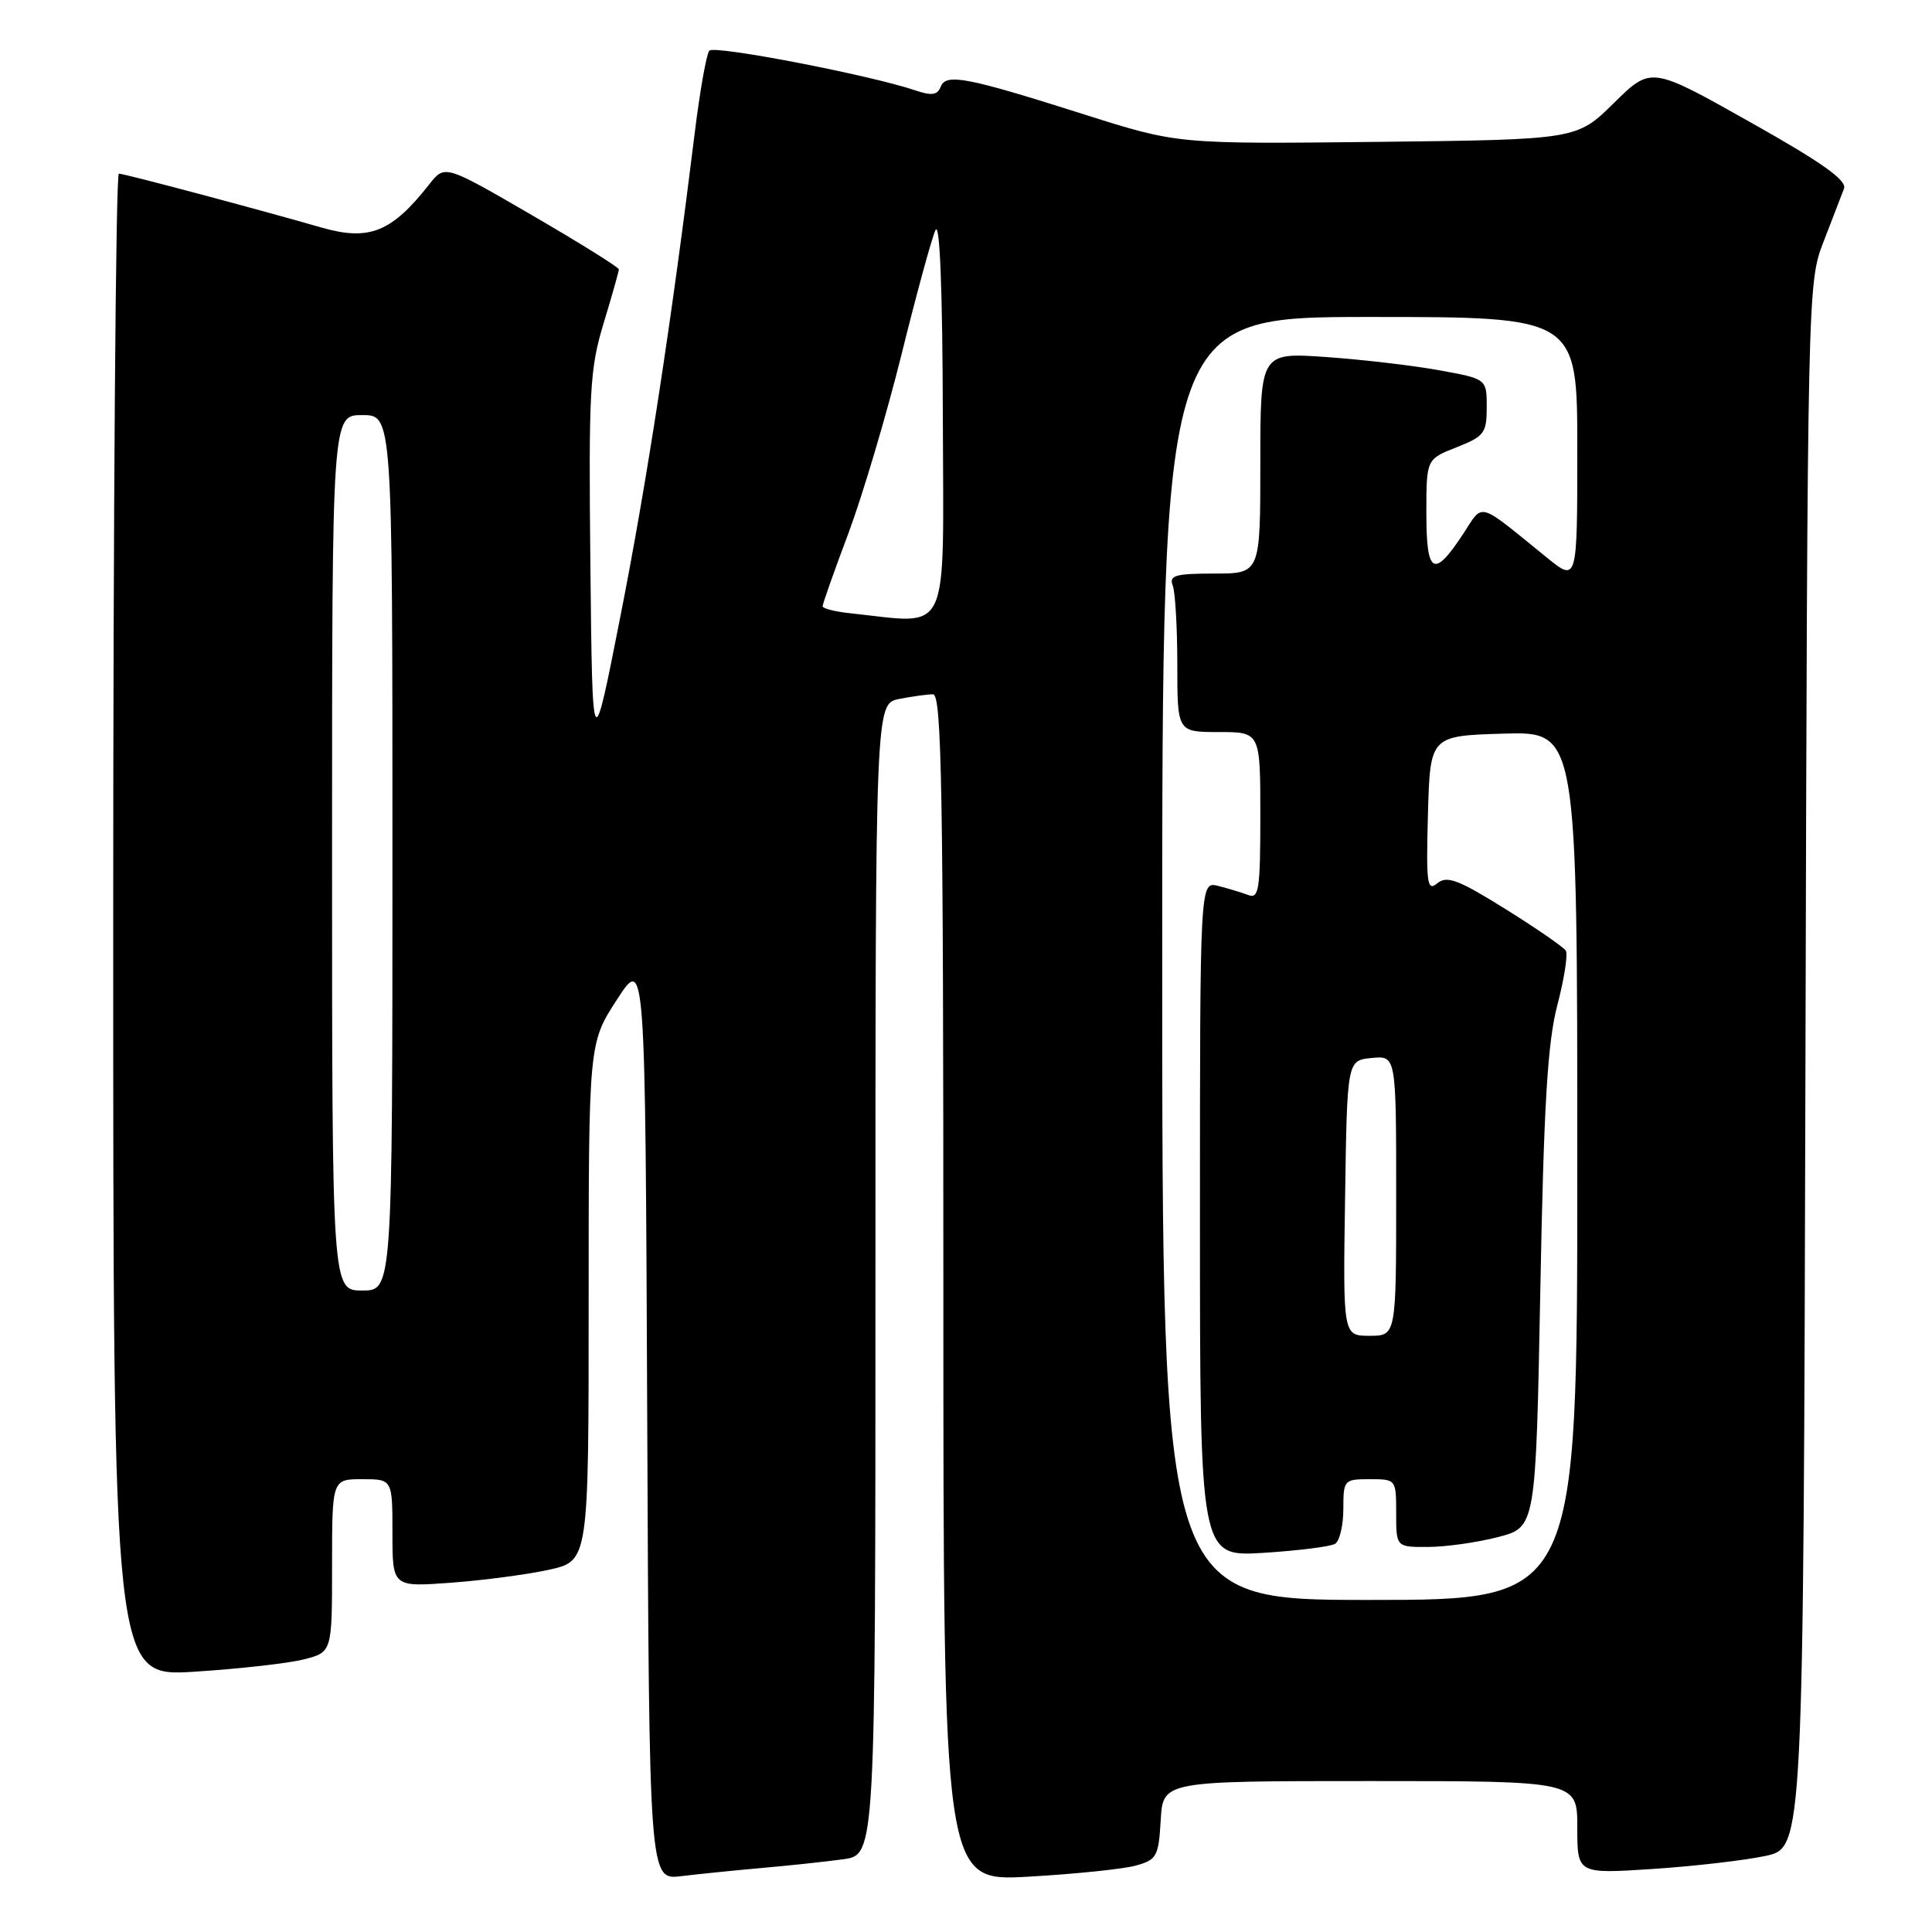 <?xml version="1.0" encoding="UTF-8" standalone="no"?>
<!DOCTYPE svg PUBLIC "-//W3C//DTD SVG 1.1//EN" "http://www.w3.org/Graphics/SVG/1.1/DTD/svg11.dtd" >
<svg xmlns="http://www.w3.org/2000/svg" xmlns:xlink="http://www.w3.org/1999/xlink" version="1.1" viewBox="0 0 256 256">
 <g >
 <path fill="currentColor"
d=" M 101.00 247.51 C 104.58 247.20 109.41 246.68 111.75 246.36 C 116.00 245.77 116.00 245.77 116.00 169.51 C 116.00 93.25 116.00 93.25 119.13 92.62 C 120.84 92.28 122.87 92.00 123.63 92.00 C 124.78 92.00 125.00 104.58 125.00 170.65 C 125.00 249.31 125.00 249.31 136.25 248.67 C 142.44 248.32 148.85 247.66 150.50 247.20 C 153.28 246.43 153.52 245.99 153.80 241.18 C 154.10 236.00 154.10 236.00 181.55 236.00 C 209.00 236.00 209.00 236.00 209.00 242.15 C 209.00 248.30 209.00 248.30 218.96 247.65 C 224.44 247.29 231.18 246.51 233.94 245.92 C 238.96 244.84 238.96 244.84 239.23 141.17 C 239.50 38.01 239.51 37.47 241.64 32.00 C 242.81 28.98 244.03 25.82 244.34 25.00 C 244.76 23.90 241.46 21.55 231.85 16.15 C 218.78 8.79 218.78 8.79 213.85 13.65 C 208.93 18.50 208.93 18.50 182.49 18.80 C 156.06 19.09 156.06 19.09 143.78 15.20 C 128.05 10.20 125.34 9.68 124.64 11.51 C 124.22 12.60 123.44 12.71 121.30 11.98 C 115.35 9.96 94.64 5.96 93.99 6.71 C 93.61 7.15 92.75 12.00 92.07 17.50 C 89.00 42.44 85.70 63.97 82.24 81.50 C 78.50 100.50 78.50 100.50 78.23 75.00 C 77.99 51.82 78.14 48.90 79.98 42.84 C 81.09 39.18 82.00 35.97 82.00 35.69 C 82.00 35.42 76.81 32.19 70.47 28.50 C 58.94 21.81 58.94 21.81 56.89 24.41 C 51.88 30.79 48.91 31.97 42.56 30.14 C 34.16 27.72 16.47 23.01 15.75 23.01 C 15.34 23.00 15.00 67.82 15.00 122.60 C 15.00 222.19 15.00 222.19 25.75 221.51 C 31.66 221.14 38.19 220.40 40.25 219.88 C 44.00 218.92 44.00 218.92 44.00 207.46 C 44.00 196.00 44.00 196.00 48.00 196.00 C 52.00 196.00 52.00 196.00 52.00 203.14 C 52.00 210.29 52.00 210.29 59.75 209.72 C 64.01 209.41 69.86 208.63 72.75 208.00 C 78.00 206.83 78.00 206.83 78.00 172.53 C 78.00 138.23 78.00 138.23 81.75 132.45 C 85.50 126.67 85.50 126.67 85.76 187.90 C 86.02 249.12 86.02 249.12 90.26 248.60 C 92.59 248.32 97.42 247.83 101.00 247.51 Z  M 154.00 127.00 C 154.00 42.00 154.00 42.00 181.50 42.00 C 209.00 42.00 209.00 42.00 209.00 59.58 C 209.00 77.17 209.00 77.17 204.90 73.83 C 195.65 66.32 196.60 66.59 193.90 70.71 C 189.98 76.68 189.00 76.14 189.00 68.00 C 189.00 60.84 189.00 60.84 193.00 59.27 C 196.67 57.82 197.00 57.39 197.00 53.96 C 197.00 50.21 197.00 50.21 190.75 49.07 C 187.31 48.44 180.56 47.65 175.75 47.31 C 167.00 46.70 167.00 46.70 167.00 61.35 C 167.00 76.00 167.00 76.00 160.89 76.00 C 155.74 76.00 154.88 76.25 155.39 77.58 C 155.73 78.45 156.00 83.18 156.00 88.08 C 156.00 97.00 156.00 97.00 161.50 97.00 C 167.00 97.00 167.00 97.00 167.00 108.11 C 167.00 117.86 166.81 119.14 165.41 118.60 C 164.53 118.27 162.73 117.72 161.41 117.39 C 159.00 116.78 159.00 116.78 159.00 161.53 C 159.00 206.28 159.00 206.28 167.41 205.76 C 172.03 205.47 176.31 204.93 176.91 204.56 C 177.51 204.19 178.00 202.11 178.00 199.94 C 178.00 196.10 178.09 196.00 181.50 196.00 C 184.98 196.00 185.00 196.02 185.00 200.50 C 185.00 205.00 185.00 205.00 189.25 204.98 C 191.59 204.97 195.75 204.38 198.50 203.67 C 203.50 202.37 203.50 202.37 204.10 170.94 C 204.56 146.35 205.06 138.12 206.36 133.17 C 207.27 129.68 207.78 126.45 207.48 125.97 C 207.19 125.50 203.58 123.01 199.46 120.44 C 193.22 116.55 191.72 115.99 190.45 117.04 C 189.10 118.16 188.96 117.13 189.21 107.90 C 189.50 97.50 189.50 97.50 199.25 97.21 C 209.00 96.93 209.00 96.93 209.00 154.46 C 209.00 212.00 209.00 212.00 181.50 212.00 C 154.00 212.00 154.00 212.00 154.00 127.00 Z  M 178.23 158.75 C 178.50 140.50 178.50 140.50 181.75 140.19 C 185.00 139.87 185.00 139.87 185.00 158.44 C 185.00 177.00 185.00 177.00 181.48 177.00 C 177.95 177.00 177.95 177.00 178.23 158.75 Z  M 44.00 113.00 C 44.00 55.00 44.00 55.00 48.00 55.00 C 52.00 55.00 52.00 55.00 52.00 113.00 C 52.00 171.00 52.00 171.00 48.00 171.00 C 44.00 171.00 44.00 171.00 44.00 113.00 Z  M 112.75 81.27 C 110.69 81.06 109.00 80.63 109.00 80.33 C 109.00 80.02 110.54 75.66 112.43 70.63 C 114.31 65.59 117.47 54.96 119.45 46.99 C 121.42 39.02 123.45 31.60 123.95 30.50 C 124.53 29.23 124.89 38.30 124.93 55.25 C 125.01 84.96 126.08 82.67 112.75 81.27 Z "/>
</g>
</svg>